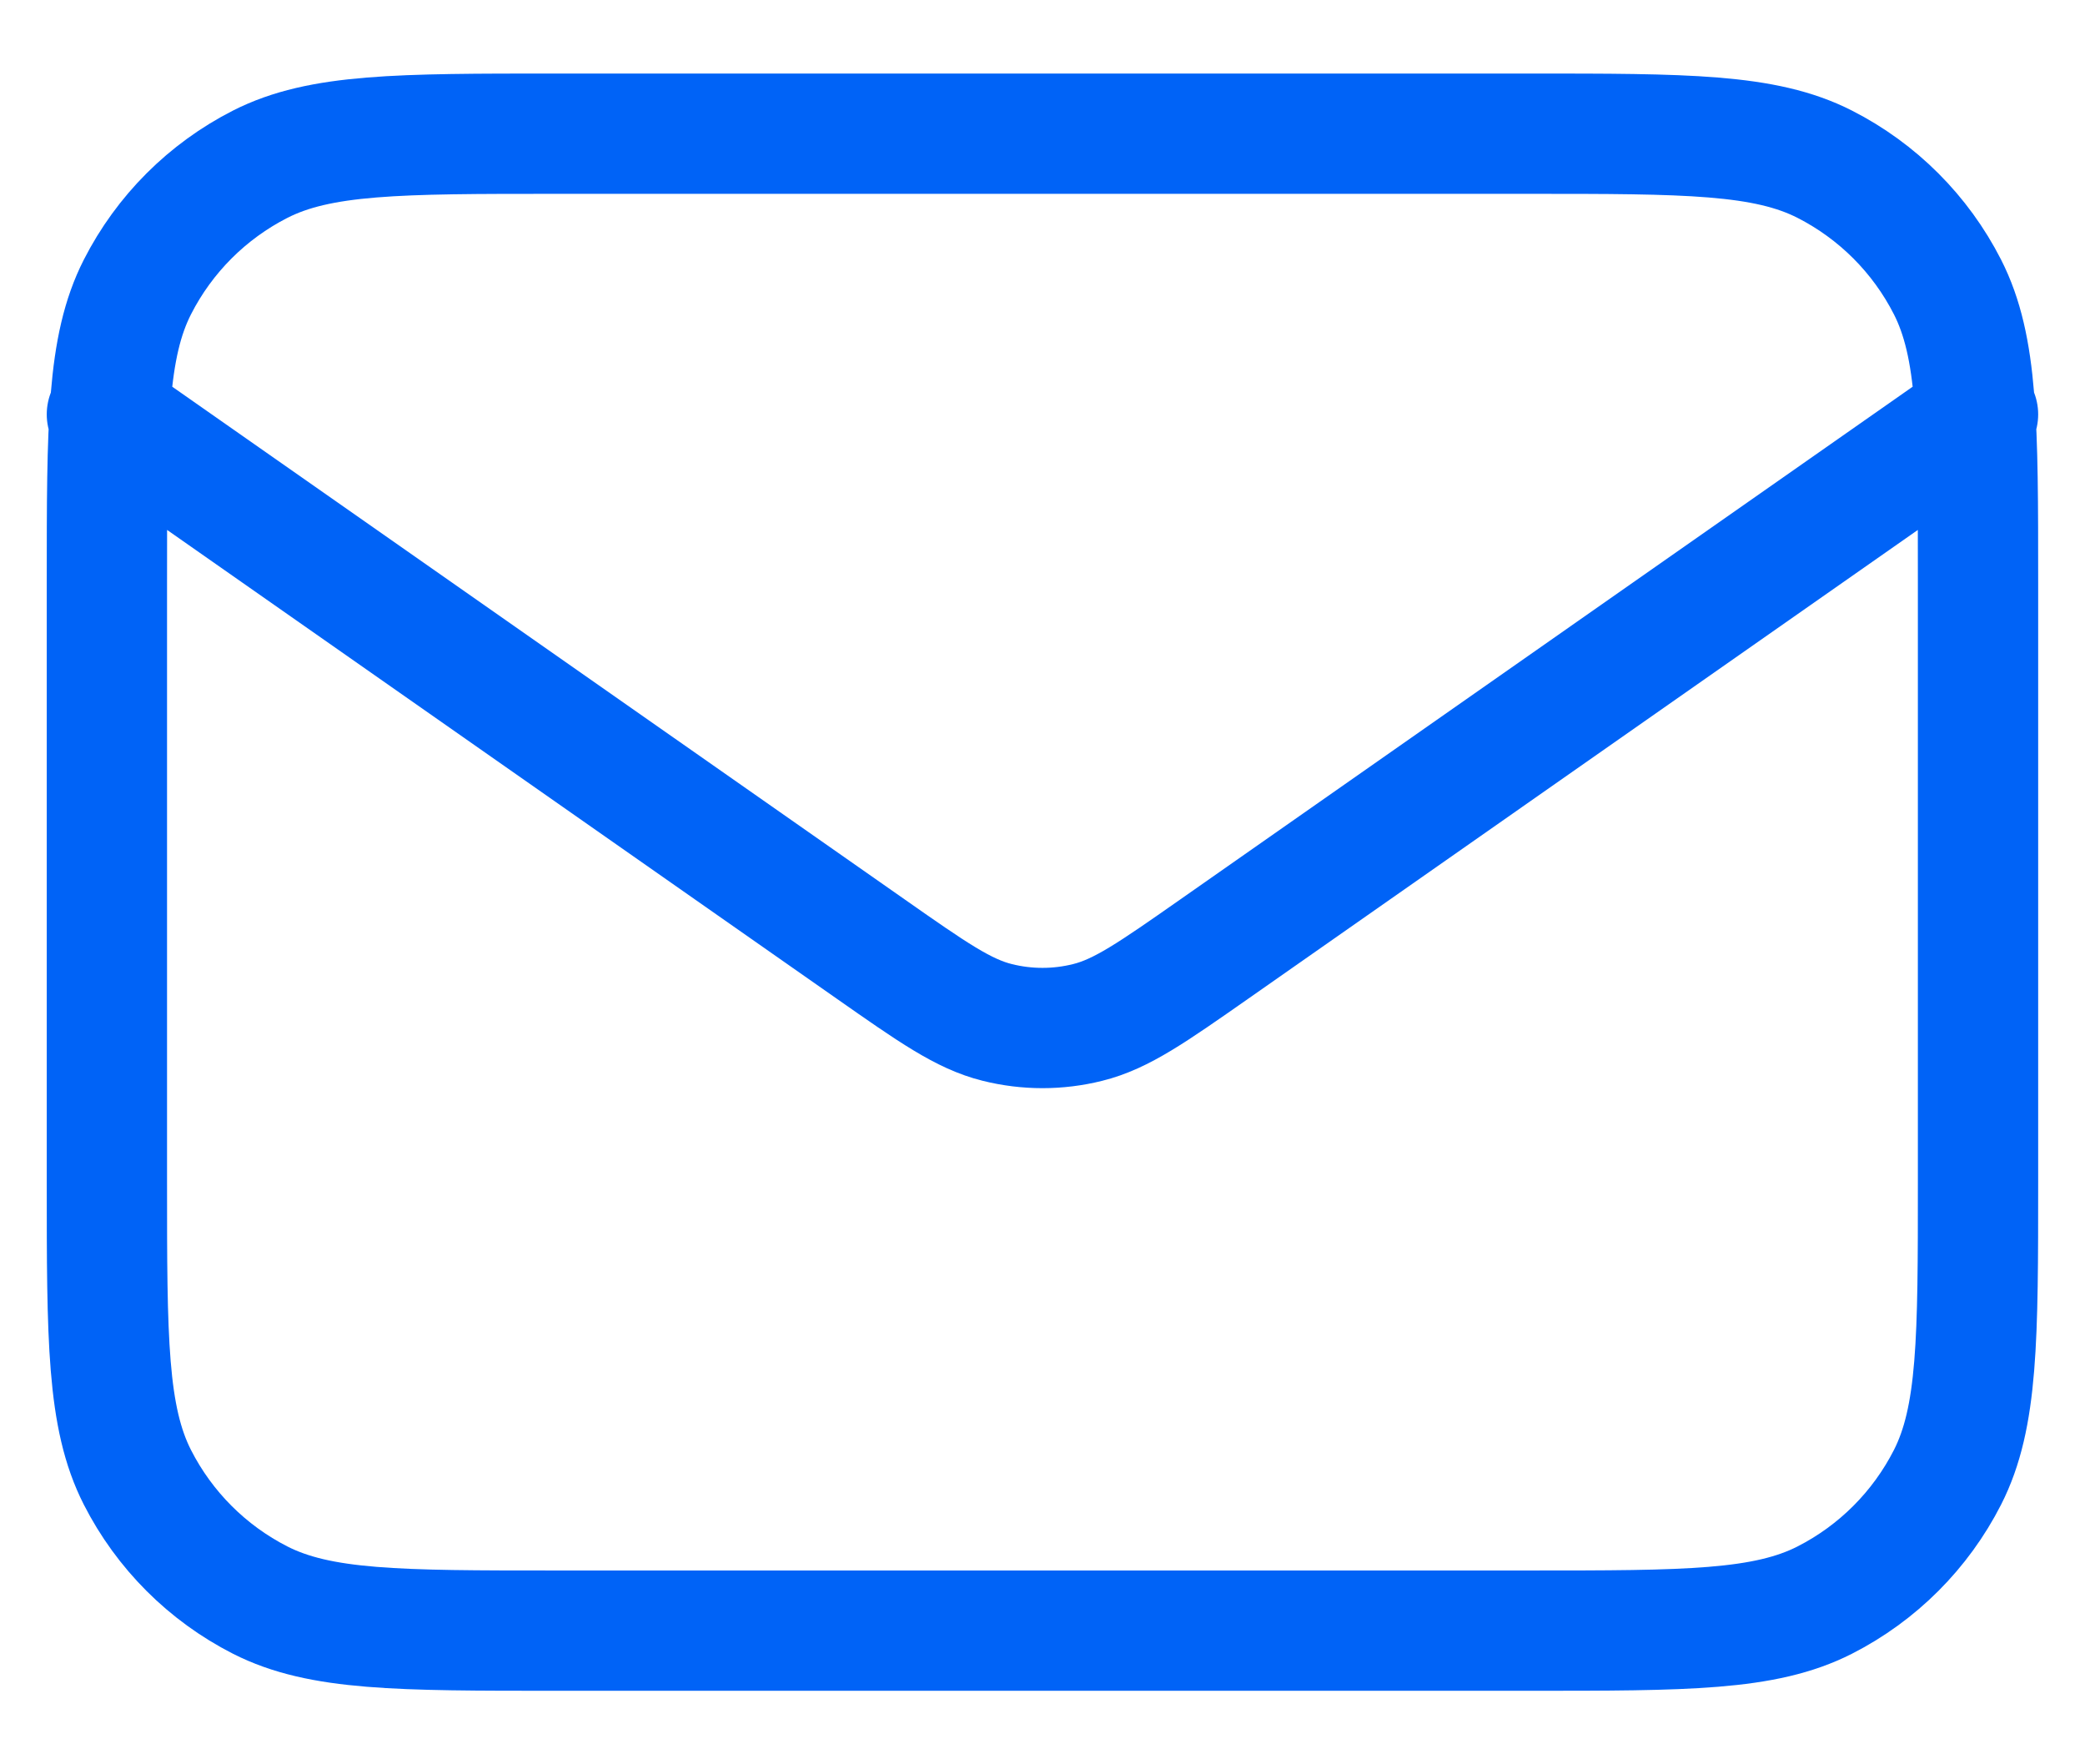 <svg width="26" height="22" viewBox="0 0 26 22" fill="none" xmlns="http://www.w3.org/2000/svg">
<path d="M1.333 5.167L10.859 11.835C11.63 12.375 12.016 12.645 12.435 12.749C12.806 12.842 13.194 12.842 13.564 12.749C13.984 12.645 14.369 12.375 15.141 11.835L24.666 5.167M6.933 20.333H19.066C21.026 20.333 22.007 20.333 22.755 19.952C23.414 19.616 23.949 19.081 24.285 18.422C24.666 17.674 24.666 16.694 24.666 14.733V7.267C24.666 5.306 24.666 4.326 24.285 3.578C23.949 2.919 23.414 2.384 22.755 2.048C22.007 1.667 21.026 1.667 19.066 1.667H6.933C4.973 1.667 3.993 1.667 3.244 2.048C2.585 2.384 2.05 2.919 1.714 3.578C1.333 4.326 1.333 5.306 1.333 7.267V14.733C1.333 16.694 1.333 17.674 1.714 18.422C2.05 19.081 2.585 19.616 3.244 19.952C3.993 20.333 4.973 20.333 6.933 20.333Z" stroke="#0063F7" stroke-width="1.5" stroke-linecap="round" stroke-linejoin="round"/>
</svg>
